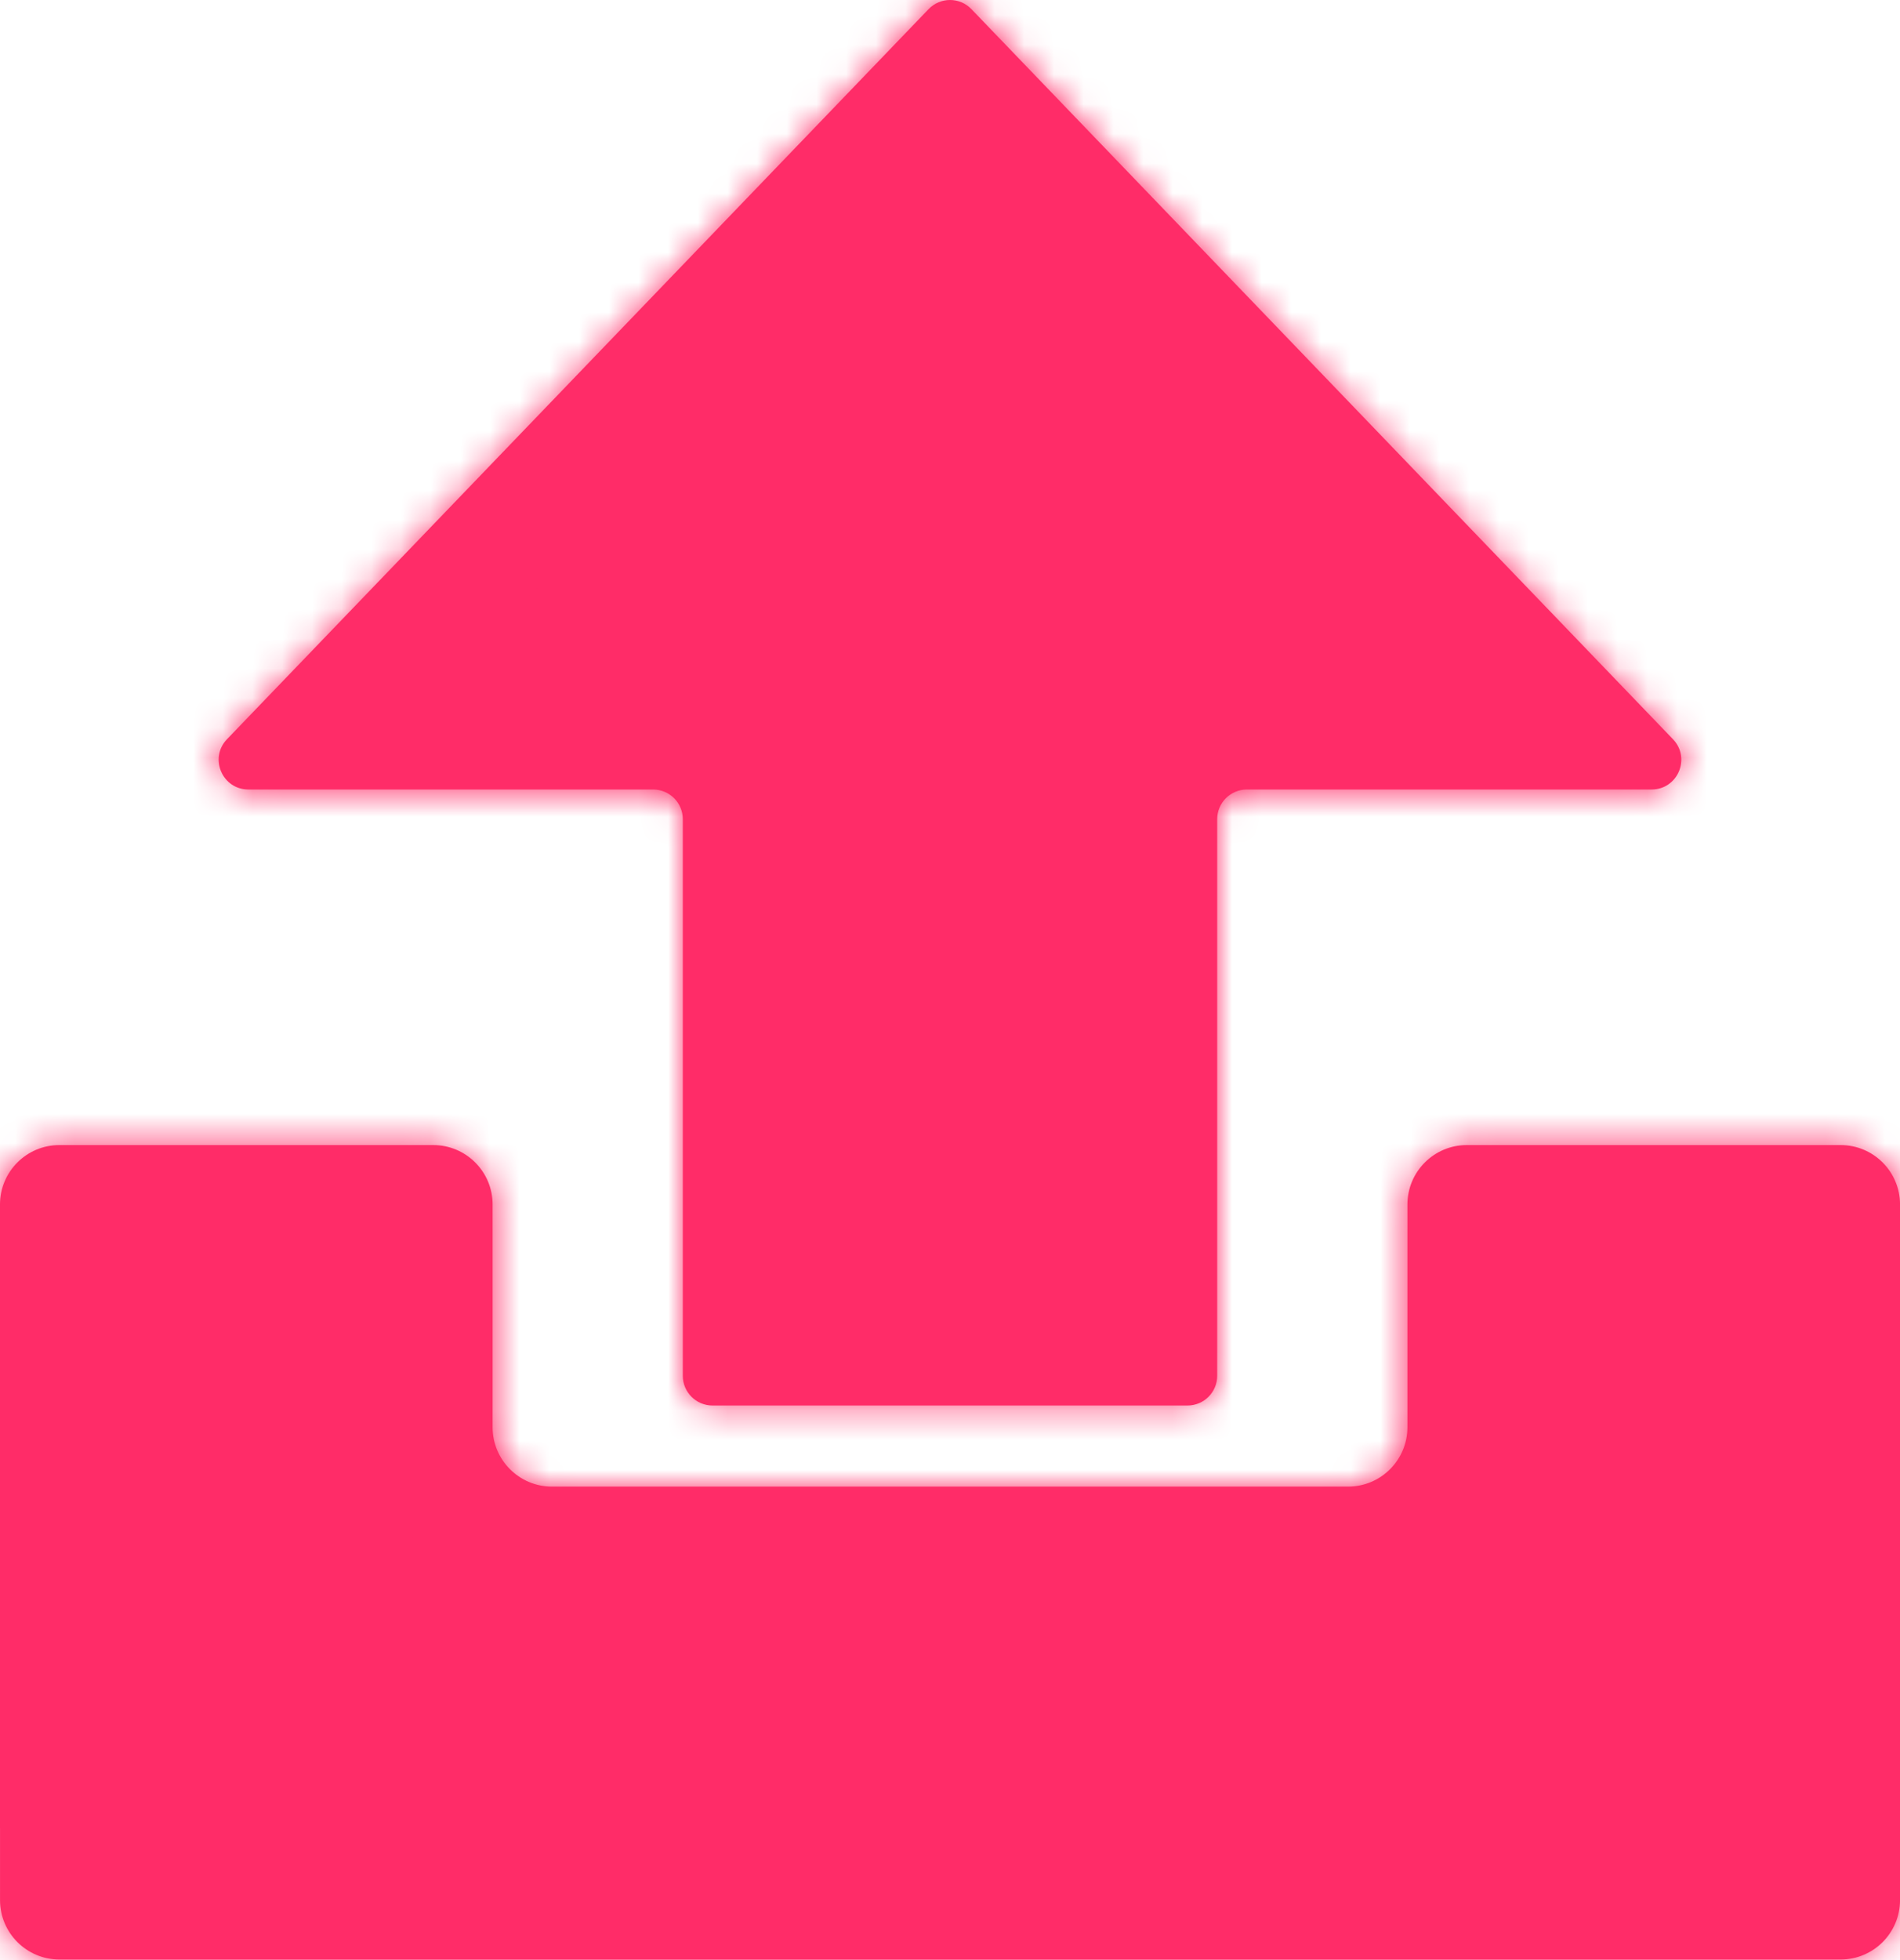 <svg width="64" height="66" viewBox="0 0 64 66" fill="none" xmlns="http://www.w3.org/2000/svg">
<mask id="path-1-inside-1_368_213" fill="white">
<path d="M16.593 48.057C16.593 49.161 17.488 50.057 18.593 50.057H45.408C46.513 50.057 47.408 49.161 47.408 48.057V40.557C47.408 39.452 48.304 38.557 49.408 38.557H62.001C63.105 38.557 64.001 39.452 64.001 40.557V63.98C64.001 65.084 63.105 65.98 62.001 65.98H2.001C0.896 65.98 0.001 65.084 0.001 63.98V61.557C0.001 61.557 0.001 61.557 0 61.557V61.557C0 61.557 0 61.556 0 61.556V40.557C0 39.452 0.895 38.557 2 38.557H14.593C15.697 38.557 16.593 39.452 16.593 40.557V48.057Z"/>
</mask>
<path d="M16.593 48.057C16.593 49.161 17.488 50.057 18.593 50.057H45.408C46.513 50.057 47.408 49.161 47.408 48.057V40.557C47.408 39.452 48.304 38.557 49.408 38.557H62.001C63.105 38.557 64.001 39.452 64.001 40.557V63.98C64.001 65.084 63.105 65.98 62.001 65.98H2.001C0.896 65.98 0.001 65.084 0.001 63.98V61.557C0.001 61.557 0.001 61.557 0 61.557V61.557C0 61.557 0 61.556 0 61.556V40.557C0 39.452 0.895 38.557 2 38.557H14.593C15.697 38.557 16.593 39.452 16.593 40.557V48.057Z" fill="#FF2C68"/>
<path d="M18.593 50.057V54.057H45.408V50.057V46.057H18.593V50.057ZM47.408 48.057H51.408V40.557H47.408H43.408V48.057H47.408ZM49.408 38.557V42.557H62.001V38.557V34.557H49.408V38.557ZM64.001 40.557H60.001V63.98H64.001H68.001V40.557H64.001ZM62.001 65.98V61.98H2.001V65.98V69.98H62.001V65.98ZM0.001 63.98H4.001V61.557H0.001H-3.999V63.98H0.001ZM0 61.556H4V40.557H0H-4V61.556H0ZM2 38.557V42.557H14.593V38.557V34.557H2V38.557ZM16.593 40.557H12.593V48.057H16.593H20.593V40.557H16.593ZM14.593 38.557V42.557C13.488 42.557 12.593 41.661 12.593 40.557H16.593H20.593C20.593 37.243 17.907 34.557 14.593 34.557V38.557ZM0 40.557H4C4 41.661 3.105 42.557 2 42.557V38.557V34.557C-1.314 34.557 -4 37.243 -4 40.557H0ZM0 61.557V57.557C2.209 57.557 4 59.347 4 61.556H0H-4C-4 63.766 -2.209 65.557 0 65.557V61.557ZM0.001 61.557H4.001C4.001 59.347 2.209 57.557 0 57.557V61.557V65.557C-2.208 65.557 -3.999 63.767 -3.999 61.557H0.001ZM2.001 65.98V61.98C3.106 61.98 4.001 62.875 4.001 63.98H0.001H-3.999C-3.999 67.293 -1.313 69.98 2.001 69.98V65.98ZM64.001 63.98H60.001C60.001 62.875 60.896 61.98 62.001 61.98V65.98V69.98C65.315 69.98 68.001 67.293 68.001 63.98H64.001ZM62.001 38.557V42.557C60.896 42.557 60.001 41.661 60.001 40.557H64.001H68.001C68.001 37.243 65.315 34.557 62.001 34.557V38.557ZM47.408 40.557H51.408C51.408 41.661 50.513 42.557 49.408 42.557V38.557V34.557C46.094 34.557 43.408 37.243 43.408 40.557H47.408ZM45.408 50.057V54.057C48.722 54.057 51.408 51.37 51.408 48.057H47.408H43.408C43.408 46.952 44.304 46.057 45.408 46.057V50.057ZM18.593 50.057V46.057C19.697 46.057 20.593 46.952 20.593 48.057H16.593H12.593C12.593 51.37 15.279 54.057 18.593 54.057V50.057Z" fill="#FF2C68" mask="url(#path-1-inside-1_368_213)"/>
<mask id="path-3-inside-2_368_213" fill="white">
<path d="M56.353 24.891C56.964 25.527 56.514 26.584 55.632 26.584H42C41.448 26.584 41 27.032 41 27.584V46.326C41 46.878 40.553 47.326 40 47.326H24C23.448 47.326 23 46.878 23 46.326V27.584C23 27.032 22.552 26.584 22 26.584H8.367C7.486 26.584 7.035 25.527 7.646 24.891L31.279 0.307C31.673 -0.102 32.328 -0.102 32.721 0.307L56.353 24.891Z"/>
</mask>
<path d="M56.353 24.891C56.964 25.527 56.514 26.584 55.632 26.584H42C41.448 26.584 41 27.032 41 27.584V46.326C41 46.878 40.553 47.326 40 47.326H24C23.448 47.326 23 46.878 23 46.326V27.584C23 27.032 22.552 26.584 22 26.584H8.367C7.486 26.584 7.035 25.527 7.646 24.891L31.279 0.307C31.673 -0.102 32.328 -0.102 32.721 0.307L56.353 24.891Z" fill="#FF2C68"/>
<path d="M31.279 0.307L28.396 -2.465L31.279 0.307ZM32.721 0.307L35.605 -2.465L32.721 0.307ZM7.646 24.891L4.763 22.119L7.646 24.891ZM56.353 24.891L59.237 22.119L56.353 24.891ZM55.632 26.584V22.584H42V26.584V30.584H55.632V26.584ZM41 27.584H37V46.326H41H45V27.584H41ZM40 47.326V43.326H24V47.326V51.326H40V47.326ZM23 46.326H27V27.584H23H19V46.326H23ZM22 26.584V22.584H8.367V26.584V30.584H22V26.584ZM7.646 24.891L10.53 27.663L34.163 3.079L31.279 0.307L28.396 -2.465L4.763 22.119L7.646 24.891ZM32.721 0.307L29.837 3.079L53.47 27.663L56.353 24.891L59.237 22.119L35.605 -2.465L32.721 0.307ZM31.279 0.307L34.163 3.079C32.983 4.307 31.018 4.307 29.837 3.079L32.721 0.307L35.605 -2.465C33.638 -4.512 30.363 -4.512 28.396 -2.465L31.279 0.307ZM8.367 26.584V22.584C11.011 22.584 12.363 25.757 10.53 27.663L7.646 24.891L4.763 22.119C1.708 25.296 3.96 30.584 8.367 30.584V26.584ZM23 27.584H27C27 24.823 24.762 22.584 22 22.584V26.584V30.584C20.343 30.584 19 29.241 19 27.584H23ZM24 47.326V43.326C25.657 43.326 27 44.669 27 46.326H23H19C19 49.087 21.239 51.326 24 51.326V47.326ZM41 46.326H37C37 44.669 38.343 43.326 40 43.326V47.326V51.326C42.762 51.326 45 49.087 45 46.326H41ZM42 26.584V22.584C39.239 22.584 37 24.823 37 27.584H41H45C45 29.241 43.657 30.584 42 30.584V26.584ZM55.632 26.584V30.584C60.039 30.584 62.291 25.297 59.237 22.119L56.353 24.891L53.47 27.663C51.637 25.757 52.988 22.584 55.632 22.584V26.584Z" fill="#FF2C68" mask="url(#path-3-inside-2_368_213)"/>
</svg>
